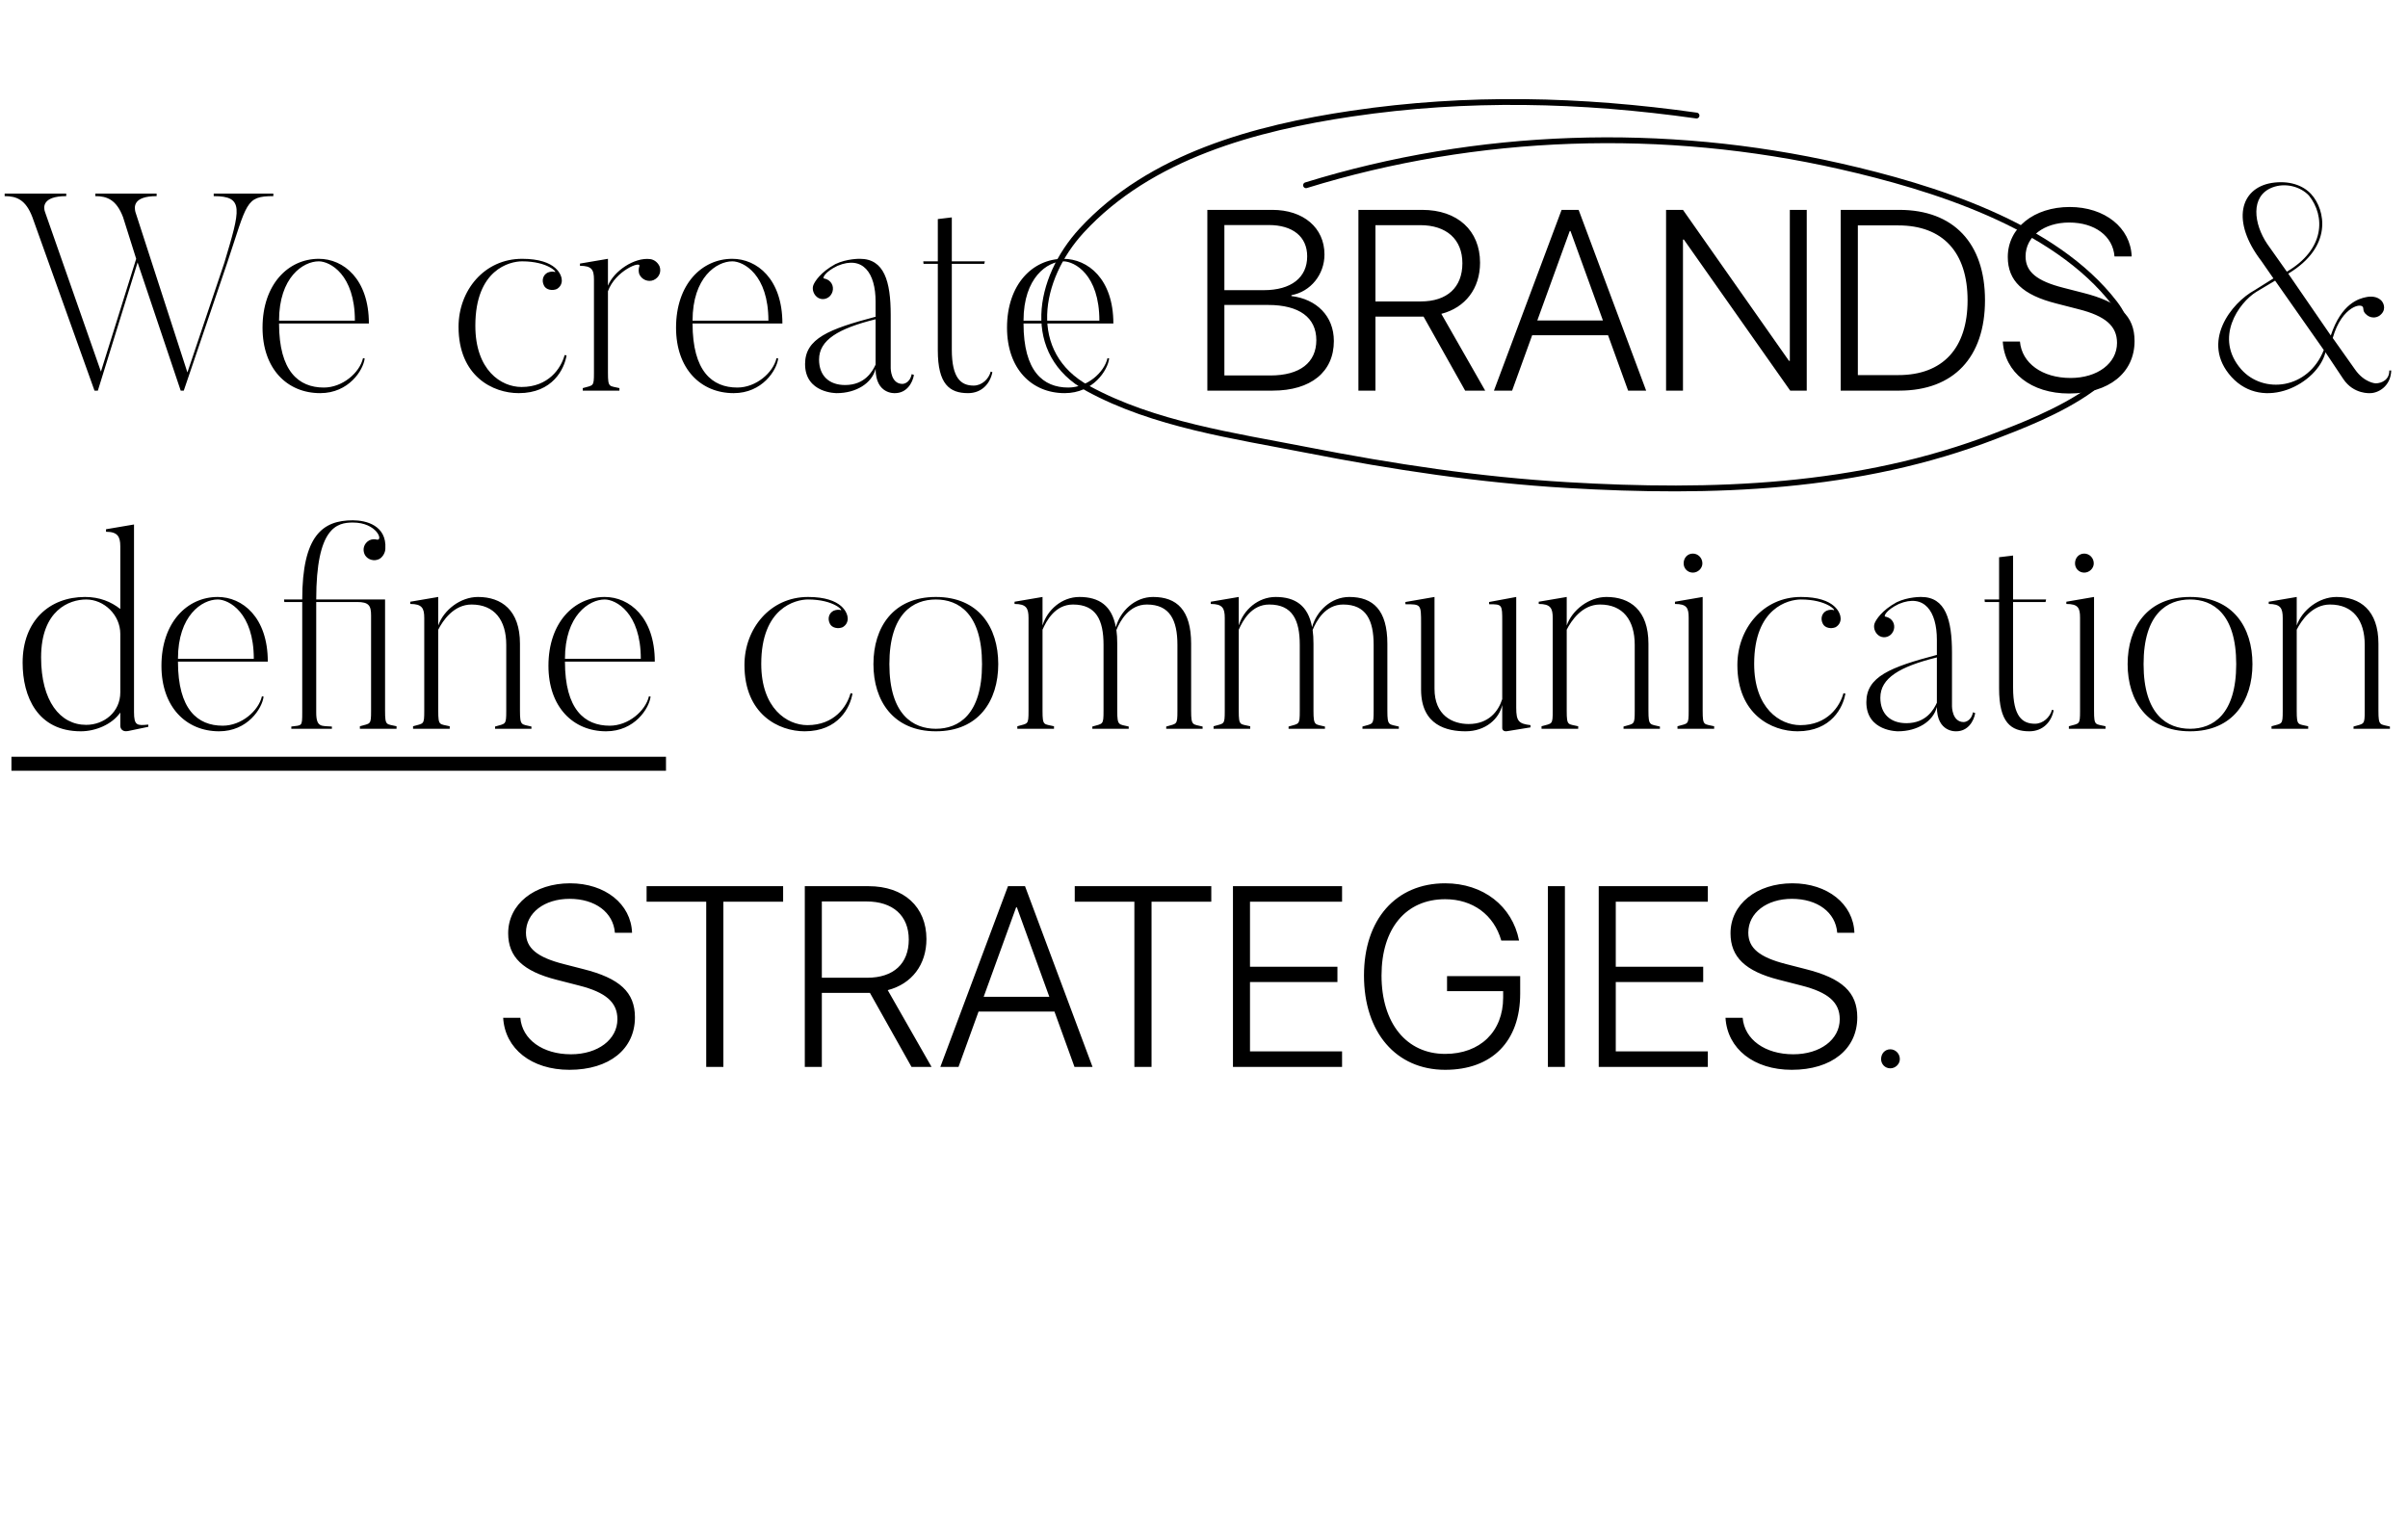 <svg width="413" height="260" viewBox="0 0 413 260" fill="none" xmlns="http://www.w3.org/2000/svg">
<path d="M290.972 19.819C271.186 17.025 251.64 16.552 231.839 19.488C215.353 21.933 197.259 26.778 185.504 39.557C177.915 47.807 175.657 60.661 186.598 66.634C197.918 72.813 211.702 74.744 224.163 77.183C238.999 80.086 253.706 82.311 268.806 83.2C293.639 84.661 318.779 83.866 342.254 74.78C349.795 71.862 371.712 63.792 362.695 52.036C352.358 38.559 331.368 32.095 315.626 28.519C285.404 21.654 253.375 22.689 224 31.771" stroke="black" stroke-linecap="round" stroke-linejoin="round"/>
<path d="M36.655 33.208V33.64C41.935 33.64 41.215 35.896 38.479 45.064L32.143 63.88L23.215 36.328C23.071 35.656 22.639 33.64 26.863 33.64V33.208H16.351V33.64C18.319 33.64 19.951 34.216 21.103 37.24L23.359 44.392L17.311 63.736L7.711 36.328C7.471 35.656 7.135 33.64 11.359 33.64V33.208H0.799V33.64C2.815 33.64 4.399 34.216 5.551 37.24L16.207 67H16.783L23.599 45.016L30.991 67H31.519L38.959 45.112C42.415 34.792 42.079 33.64 46.879 33.64V33.208H36.655ZM55.54 66.472C51.22 66.472 47.86 63.688 47.86 55.48H63.268C63.268 47.848 58.9 44.392 54.676 44.392C49.444 44.392 45.028 48.76 45.028 56.2C45.028 63.256 49.252 67.432 54.916 67.432C59.812 67.432 62.308 63.496 62.548 61.48L62.26 61.432C61.684 63.928 58.756 66.472 55.54 66.472ZM47.86 55C47.86 47.56 51.988 44.824 54.676 44.824C56.596 44.824 60.868 47.08 60.868 55H47.86ZM96.838 60.904C96.214 63.208 94.054 66.376 89.446 66.376C85.942 66.376 81.526 63.496 81.526 55.864C81.526 46.216 87.43 44.824 89.542 44.824C94.006 44.824 95.638 46.792 95.158 46.648C94.918 46.552 94.438 46.552 93.958 46.744C93.142 47.128 92.854 48.088 93.286 48.952C93.622 49.72 94.726 49.912 95.494 49.576C96.07 49.24 96.358 48.712 96.358 48.088C96.358 47.272 95.542 44.392 89.542 44.392C83.062 44.392 78.646 49.816 78.646 56.056C78.646 64.552 84.55 67.432 88.966 67.432C94.774 67.432 96.79 63.304 97.174 60.952L96.838 60.904ZM111.519 44.44C108.783 44.104 105.279 46.504 104.271 49V44.392L99.471 45.208V45.592C101.487 45.592 101.871 46.264 101.871 47.944V63.928C101.871 66.376 101.775 66.04 99.951 66.568V67H106.239V66.568C104.511 66.136 104.271 66.568 104.271 63.928V49.96C105.519 46.408 110.079 44.632 109.647 45.688C109.503 46.12 109.503 46.6 109.647 47.032C110.079 47.992 111.183 48.424 112.095 48.04C113.055 47.608 113.487 46.6 113.103 45.64C112.767 44.968 112.191 44.536 111.519 44.44ZM126.462 66.472C122.142 66.472 118.782 63.688 118.782 55.48H134.19C134.19 47.848 129.822 44.392 125.598 44.392C120.366 44.392 115.95 48.76 115.95 56.2C115.95 63.256 120.174 67.432 125.838 67.432C130.734 67.432 133.23 63.496 133.47 61.48L133.182 61.432C132.606 63.928 129.678 66.472 126.462 66.472ZM118.782 55C118.782 47.56 122.91 44.824 125.598 44.824C127.518 44.824 131.79 47.08 131.79 55H118.782ZM150.175 62.536C149.647 63.688 148.351 66.04 144.943 66.04C142.207 66.04 140.479 64.456 140.479 61.672C140.479 58.312 143.791 56.344 150.175 54.76V62.536ZM154.783 65.848C152.767 65.848 152.767 63.16 152.767 63.16V53.992C152.767 48.28 151.663 44.392 147.487 44.392C147.487 44.392 145.231 44.344 143.263 45.304C140.719 46.696 139.759 48.28 139.519 48.856C139.279 49.432 139.423 50.152 139.855 50.68C140.479 51.448 141.535 51.496 142.255 50.872C142.975 50.2 143.071 49.096 142.447 48.376C142.111 47.992 141.727 47.848 141.295 47.752C141.055 47.704 141.439 46.648 143.647 45.592C148.015 43.768 150.175 46.84 150.175 51.736V54.328C142.159 56.44 138.079 58.072 138.079 62.44C138.079 67.48 143.503 67.432 143.503 67.432C146.815 67.432 149.551 65.752 150.175 63.256C150.175 67.672 153.487 67.432 153.487 67.432C155.503 67.432 156.511 65.704 156.751 64.312L156.367 64.168C156.031 65.848 154.783 65.848 154.783 65.848ZM166.99 66.136C164.83 66.136 163.246 64.888 163.246 59.944V45.256H168.814L168.91 44.824H163.246V37.288L160.846 37.576V44.824H158.35L158.398 45.256H160.846V60.088C160.846 65.896 162.862 67.432 166.03 67.432C168.382 67.432 169.822 65.8 170.206 63.832L169.918 63.736C169.582 65.032 168.382 66.136 166.99 66.136ZM183.227 66.472C178.907 66.472 175.547 63.688 175.547 55.48H190.955C190.955 47.848 186.587 44.392 182.363 44.392C177.131 44.392 172.715 48.76 172.715 56.2C172.715 63.256 176.939 67.432 182.603 67.432C187.499 67.432 189.995 63.496 190.235 61.48L189.947 61.432C189.371 63.928 186.443 66.472 183.227 66.472ZM175.547 55C175.547 47.56 179.675 44.824 182.363 44.824C184.283 44.824 188.555 47.08 188.555 55H175.547ZM218.289 67C224.842 67 228.773 63.777 228.773 58.492C228.773 54.195 225.787 51.295 221.49 50.779V50.629C224.799 50.027 227.162 47.084 227.162 43.647C227.162 39.07 223.553 35.998 218.225 35.998H207.074V67H218.289ZM209.996 38.598H217.602C221.727 38.598 224.197 40.596 224.197 43.969C224.197 47.621 221.447 49.77 216.742 49.77H209.996V38.598ZM209.996 64.4V52.305H217.494C222.844 52.305 225.766 54.475 225.766 58.342C225.766 62.188 222.951 64.4 217.881 64.4H209.996ZM235.906 38.619H243.576C248.088 38.619 250.816 41.047 250.816 45.15C250.816 49.297 248.195 51.703 243.684 51.703H235.906V38.619ZM235.906 54.303H243.684C243.834 54.303 244.049 54.303 244.156 54.303L251.289 67H254.727L247.207 53.83C251.354 52.756 253.846 49.447 253.846 45.065C253.846 39.543 249.979 35.998 243.92 35.998H232.984V67H235.906V54.303ZM279.24 67H282.334L270.754 35.998H267.832L256.23 67H259.346L262.783 57.504H275.803L279.24 67ZM269.229 39.629H269.357L274.922 54.969H263.664L269.229 39.629ZM288.65 67V41.09H288.801L307.041 67H309.877V35.998H306.977V61.887H306.826L288.65 35.998H285.75V67H288.65ZM315.699 35.998V67H325.754C335.057 67 340.449 61.307 340.449 51.488C340.449 41.691 335.035 35.998 325.754 35.998H315.699ZM318.643 38.662H325.582C333.209 38.662 337.463 43.26 337.463 51.51C337.463 59.738 333.209 64.336 325.582 64.336H318.643V38.662ZM343.5 58.578C343.822 63.906 348.377 67.494 354.865 67.494C361.719 67.494 366.102 63.928 366.102 58.492C366.102 54.174 363.48 51.789 357.25 50.221L353.898 49.361C349.344 48.201 347.41 46.633 347.41 43.969C347.41 40.553 350.59 38.168 354.887 38.168C359.291 38.168 362.385 40.488 362.664 43.99H365.607C365.436 39.07 361.01 35.504 354.973 35.504C348.871 35.504 344.359 39.07 344.359 44.076C344.359 48.158 346.916 50.586 352.652 52.047L356.498 53.035C361.096 54.195 363.094 55.914 363.094 58.815C363.094 62.295 359.764 64.83 355.123 64.83C350.268 64.83 346.766 62.295 346.443 58.578H343.5ZM388.862 41.848C386.558 38.44 385.886 33.64 389.726 32.152C391.982 31.288 394.574 32.008 396.014 33.544C398.846 37.096 398.75 42.76 392.222 46.6L388.862 41.848ZM384.398 63.352C379.694 57.976 383.966 51.928 386.99 50.056L390.206 48.136L398.558 60.04C395.87 66.808 388.19 67.624 384.398 63.352ZM409.79 63.544C409.838 65.08 408.542 65.752 407.438 65.752C407.438 65.752 405.518 65.656 403.934 63.4L400.094 57.976C401.63 52.456 405.326 51.736 405.326 52.888C405.374 53.368 405.422 53.608 405.95 54.04C406.718 54.664 407.822 54.568 408.446 53.848C409.31 52.936 408.782 51.784 408.254 51.4C407.63 50.872 406.67 50.776 405.806 50.968C404.606 51.208 401.582 52.024 399.758 57.544L392.462 46.936C400.142 42.328 398.846 35.992 396.398 33.304C395.006 31.768 392.558 30.904 389.582 31.384C384.206 32.296 382.622 37.96 387.854 44.776L389.918 47.752L386.702 49.768C382.718 51.928 377.342 58.696 382.718 64.648C388.238 70.696 397.502 65.8 398.846 60.424L401.918 65.032C403.694 67.672 406.526 67.432 406.526 67.432C407.822 67.432 410.03 66.328 410.126 63.544H409.79ZM20.633 118.76C20.633 122.12 17.849 124.328 14.777 124.328C10.313 124.328 7.049 120.248 7.049 112.76C7.049 104.648 11.897 102.824 14.777 102.824C17.849 102.824 20.633 105.464 20.633 108.728V118.76ZM22.985 122.12V89.96L18.185 90.776V91.208C20.153 91.208 20.633 92.024 20.633 93.704V104.456C19.049 103.208 17.081 102.392 14.585 102.392C8.489 102.392 3.881 106.472 3.881 113.672C3.881 119.48 6.425 125.432 13.865 125.432C16.361 125.432 19.193 124.28 20.633 122.216V124.52C20.633 124.52 20.633 125.624 21.977 125.384L25.433 124.664V124.28C23.513 124.472 22.985 124.472 22.985 122.12ZM38.202 124.472C33.882 124.472 30.522 121.688 30.522 113.48H45.93C45.93 105.848 41.562 102.392 37.338 102.392C32.106 102.392 27.69 106.76 27.69 114.2C27.69 121.256 31.914 125.432 37.578 125.432C42.474 125.432 44.97 121.496 45.21 119.48L44.922 119.432C44.346 121.928 41.418 124.472 38.202 124.472ZM30.522 113C30.522 105.56 34.65 102.824 37.338 102.824C39.258 102.824 43.53 105.08 43.53 113H30.522ZM68.012 124.568C66.284 124.136 66.044 124.568 66.044 121.928V102.824H61.244H54.236C54.236 90.44 57.788 89.624 60.524 89.624C64.652 89.624 65.804 92.84 64.604 92.552C64.268 92.456 63.74 92.456 63.308 92.696C62.396 93.224 62.108 94.28 62.588 95.192C63.068 96.008 64.172 96.344 65.084 95.864C65.66 95.528 66.092 94.76 66.092 94.088C66.332 90.152 62.828 89.24 60.524 89.24C55.388 89.24 51.836 91.784 51.836 102.824H48.716L48.764 103.256H51.836V122.216C51.836 124.664 51.788 124.376 49.964 124.616V125H56.924V124.616C55.196 124.472 54.236 124.856 54.236 122.216V103.256H61.244C63.26 103.256 63.644 103.88 63.644 105.56V121.928C63.644 124.376 63.548 124.04 61.724 124.568V125H68.012V124.568ZM89.18 121.928V110.408C89.18 104.648 86.012 102.392 81.98 102.392C78.956 102.392 76.076 104.648 75.164 107.288V102.392L70.364 103.208V103.592C72.38 103.592 72.764 104.312 72.764 105.992V121.928C72.764 124.376 72.668 124.04 70.844 124.568V125H77.132V124.568C75.404 124.136 75.164 124.568 75.164 121.928V108.008C75.932 106.472 77.804 103.688 80.876 103.688C84.812 103.688 86.828 106.376 86.828 110.6V121.928C86.828 124.376 86.732 124.088 84.908 124.616V125H91.148V124.616C89.468 124.184 89.18 124.568 89.18 121.928ZM104.577 124.472C100.257 124.472 96.897 121.688 96.897 113.48H112.305C112.305 105.848 107.937 102.392 103.713 102.392C98.481 102.392 94.065 106.76 94.065 114.2C94.065 121.256 98.289 125.432 103.953 125.432C108.849 125.432 111.345 121.496 111.585 119.48L111.297 119.432C110.721 121.928 107.793 124.472 104.577 124.472ZM96.897 113C96.897 105.56 101.025 102.824 103.713 102.824C105.633 102.824 109.905 105.08 109.905 113H96.897ZM145.875 118.904C145.251 121.208 143.091 124.376 138.483 124.376C134.979 124.376 130.563 121.496 130.563 113.864C130.563 104.216 136.467 102.824 138.579 102.824C143.043 102.824 144.675 104.792 144.195 104.648C143.955 104.552 143.475 104.552 142.995 104.744C142.179 105.128 141.891 106.088 142.323 106.952C142.659 107.72 143.763 107.912 144.531 107.576C145.107 107.24 145.395 106.712 145.395 106.088C145.395 105.272 144.579 102.392 138.579 102.392C132.099 102.392 127.683 107.816 127.683 114.056C127.683 122.552 133.587 125.432 138.003 125.432C143.811 125.432 145.827 121.304 146.211 118.952L145.875 118.904ZM160.508 102.392C153.212 102.392 149.804 107.576 149.804 113.912C149.804 120.2 153.212 125.432 160.508 125.432C167.852 125.432 171.212 120.2 171.212 113.912C171.212 107.576 167.852 102.392 160.508 102.392ZM160.508 125C156.62 125 152.54 122.6 152.54 113.912C152.54 105.224 156.62 102.824 160.508 102.824C164.396 102.824 168.428 105.224 168.428 113.912C168.428 122.6 164.396 125 160.508 125ZM204.293 121.928V110.408C204.293 104.648 201.845 102.392 197.765 102.392C194.645 102.392 192.149 104.792 191.381 107.576C190.709 103.88 188.501 102.392 185.141 102.392C182.117 102.392 179.621 104.6 178.805 107.288V102.392L174.005 103.208V103.592C176.021 103.592 176.405 104.312 176.405 105.992V121.928C176.405 124.376 176.309 124.04 174.485 124.568V125H180.773V124.568C179.045 124.136 178.805 124.568 178.805 121.928V108.008C179.477 106.472 180.965 103.688 184.037 103.688C188.021 103.688 189.269 106.376 189.269 110.6V121.928C189.269 124.376 189.173 124.088 187.349 124.616V125H193.589V124.616C191.909 124.184 191.621 124.568 191.621 121.928V110.408C191.621 109.544 191.573 108.728 191.477 108.056C192.101 106.52 193.637 103.688 196.709 103.688C200.645 103.688 201.941 106.376 201.941 110.6V121.928C201.941 124.376 201.845 124.088 200.021 124.616V125H206.261V124.616C204.581 124.184 204.293 124.568 204.293 121.928ZM237.949 121.928V110.408C237.949 104.648 235.501 102.392 231.421 102.392C228.301 102.392 225.805 104.792 225.037 107.576C224.365 103.88 222.157 102.392 218.797 102.392C215.773 102.392 213.277 104.6 212.461 107.288V102.392L207.661 103.208V103.592C209.677 103.592 210.061 104.312 210.061 105.992V121.928C210.061 124.376 209.965 124.04 208.141 124.568V125H214.429V124.568C212.701 124.136 212.461 124.568 212.461 121.928V108.008C213.133 106.472 214.621 103.688 217.693 103.688C221.677 103.688 222.925 106.376 222.925 110.6V121.928C222.925 124.376 222.829 124.088 221.005 124.616V125H227.245V124.616C225.565 124.184 225.277 124.568 225.277 121.928V110.408C225.277 109.544 225.229 108.728 225.133 108.056C225.757 106.52 227.293 103.688 230.365 103.688C234.301 103.688 235.597 106.376 235.597 110.6V121.928C235.597 124.376 235.501 124.088 233.677 124.616V125H239.917V124.616C238.237 124.184 237.949 124.568 237.949 121.928ZM260.051 121.4V102.392L255.395 103.256V103.64C257.651 103.64 257.651 103.688 257.651 106.616V119.912C256.979 122.024 255.299 124.184 251.891 124.184C249.107 124.184 246.035 122.696 246.035 118.136V102.392L241.043 103.256V103.64C243.731 103.64 243.731 103.64 243.731 106.952V118.28C243.731 124.472 248.243 125.432 251.363 125.432C254.819 125.432 257.123 123.272 257.651 120.92V124.856C257.651 124.856 257.603 125.624 258.659 125.384L262.499 124.76V124.376C260.483 124.136 260.051 123.704 260.051 121.4ZM282.727 121.928V110.408C282.727 104.648 279.559 102.392 275.527 102.392C272.503 102.392 269.623 104.648 268.711 107.288V102.392L263.911 103.208V103.592C265.927 103.592 266.311 104.312 266.311 105.992V121.928C266.311 124.376 266.215 124.04 264.391 124.568V125H270.679V124.568C268.951 124.136 268.711 124.568 268.711 121.928V108.008C269.479 106.472 271.351 103.688 274.423 103.688C278.359 103.688 280.375 106.376 280.375 110.6V121.928C280.375 124.376 280.279 124.088 278.455 124.616V125H284.695V124.616C283.015 124.184 282.727 124.568 282.727 121.928ZM292.028 102.392L287.276 103.208V103.592C289.292 103.592 289.628 104.264 289.628 105.944V121.928C289.628 124.376 289.532 124.04 287.708 124.568V125H293.996V124.568C292.268 124.136 292.028 124.568 292.028 121.928V102.392ZM291.98 96.632C291.98 95.672 291.212 94.952 290.348 94.952C289.436 94.952 288.764 95.672 288.764 96.632C288.764 97.496 289.436 98.216 290.348 98.216C291.212 98.216 291.98 97.496 291.98 96.632ZM316.172 118.904C315.548 121.208 313.388 124.376 308.78 124.376C305.276 124.376 300.86 121.496 300.86 113.864C300.86 104.216 306.764 102.824 308.876 102.824C313.34 102.824 314.972 104.792 314.492 104.648C314.252 104.552 313.772 104.552 313.292 104.744C312.476 105.128 312.188 106.088 312.62 106.952C312.956 107.72 314.06 107.912 314.828 107.576C315.404 107.24 315.692 106.712 315.692 106.088C315.692 105.272 314.876 102.392 308.876 102.392C302.396 102.392 297.98 107.816 297.98 114.056C297.98 122.552 303.884 125.432 308.3 125.432C314.108 125.432 316.124 121.304 316.508 118.952L316.172 118.904ZM332.197 120.536C331.669 121.688 330.373 124.04 326.965 124.04C324.229 124.04 322.501 122.456 322.501 119.672C322.501 116.312 325.813 114.344 332.197 112.76V120.536ZM336.805 123.848C334.789 123.848 334.789 121.16 334.789 121.16V111.992C334.789 106.28 333.685 102.392 329.509 102.392C329.509 102.392 327.253 102.344 325.285 103.304C322.741 104.696 321.781 106.28 321.541 106.856C321.301 107.432 321.445 108.152 321.877 108.68C322.501 109.448 323.557 109.496 324.277 108.872C324.997 108.2 325.093 107.096 324.469 106.376C324.133 105.992 323.749 105.848 323.317 105.752C323.077 105.704 323.461 104.648 325.669 103.592C330.037 101.768 332.197 104.84 332.197 109.736V112.328C324.181 114.44 320.101 116.072 320.101 120.44C320.101 125.48 325.525 125.432 325.525 125.432C328.837 125.432 331.573 123.752 332.197 121.256C332.197 125.672 335.509 125.432 335.509 125.432C337.525 125.432 338.533 123.704 338.773 122.312L338.389 122.168C338.053 123.848 336.805 123.848 336.805 123.848ZM349.012 124.136C346.852 124.136 345.268 122.888 345.268 117.944V103.256H350.836L350.932 102.824H345.268V95.288L342.868 95.576V102.824H340.372L340.42 103.256H342.868V118.088C342.868 123.896 344.884 125.432 348.052 125.432C350.404 125.432 351.844 123.8 352.228 121.832L351.94 121.736C351.604 123.032 350.404 124.136 349.012 124.136ZM359.153 102.392L354.401 103.208V103.592C356.417 103.592 356.753 104.264 356.753 105.944V121.928C356.753 124.376 356.657 124.04 354.833 124.568V125H361.121V124.568C359.393 124.136 359.153 124.568 359.153 121.928V102.392ZM359.105 96.632C359.105 95.672 358.337 94.952 357.473 94.952C356.561 94.952 355.889 95.672 355.889 96.632C355.889 97.496 356.561 98.216 357.473 98.216C358.337 98.216 359.105 97.496 359.105 96.632ZM375.617 102.392C368.321 102.392 364.913 107.576 364.913 113.912C364.913 120.2 368.321 125.432 375.617 125.432C382.961 125.432 386.321 120.2 386.321 113.912C386.321 107.576 382.961 102.392 375.617 102.392ZM375.617 125C371.729 125 367.649 122.6 367.649 113.912C367.649 105.224 371.729 102.824 375.617 102.824C379.505 102.824 383.537 105.224 383.537 113.912C383.537 122.6 379.505 125 375.617 125ZM407.93 121.928V110.408C407.93 104.648 404.762 102.392 400.73 102.392C397.706 102.392 394.826 104.648 393.914 107.288V102.392L389.114 103.208V103.592C391.13 103.592 391.514 104.312 391.514 105.992V121.928C391.514 124.376 391.418 124.04 389.594 124.568V125H395.882V124.568C394.154 124.136 393.914 124.568 393.914 121.928V108.008C394.682 106.472 396.554 103.688 399.626 103.688C403.562 103.688 405.578 106.376 405.578 110.6V121.928C405.578 124.376 405.482 124.088 403.658 124.616V125H409.898V124.616C408.218 124.184 407.93 124.568 407.93 121.928ZM86.299 174.578C86.621 179.906 91.176 183.494 97.664 183.494C104.518 183.494 108.9 179.928 108.9 174.492C108.9 170.174 106.279 167.789 100.049 166.221L96.697 165.361C92.143 164.201 90.209 162.633 90.209 159.969C90.209 156.553 93.389 154.168 97.686 154.168C102.09 154.168 105.184 156.488 105.463 159.99H108.406C108.234 155.07 103.809 151.504 97.772 151.504C91.67 151.504 87.158 155.07 87.158 160.076C87.158 164.158 89.715 166.586 95.451 168.047L99.297 169.035C103.895 170.195 105.893 171.914 105.893 174.814C105.893 178.295 102.562 180.83 97.922 180.83C93.066 180.83 89.564 178.295 89.242 174.578H86.299ZM124.068 183V154.662H134.316V151.998H110.898V154.662H121.125V183H124.068ZM140.955 154.619H148.625C153.137 154.619 155.865 157.047 155.865 161.15C155.865 165.297 153.244 167.703 148.732 167.703H140.955V154.619ZM140.955 170.303H148.732C148.883 170.303 149.098 170.303 149.205 170.303L156.338 183H159.775L152.256 169.83C156.402 168.756 158.895 165.447 158.895 161.064C158.895 155.543 155.027 151.998 148.969 151.998H138.033V183H140.955V170.303ZM184.289 183H187.383L175.803 151.998H172.881L161.279 183H164.395L167.832 173.504H180.852L184.289 183ZM174.277 155.629H174.406L179.971 170.969H168.713L174.277 155.629ZM197.502 183V154.662H207.75V151.998H184.332V154.662H194.559V183H197.502ZM230.18 180.336H214.389V168.434H229.385V165.813H214.389V154.662H230.18V151.998H211.467V183H230.18V180.336ZM260.73 170.41V167.424H248.184V170.002H257.809V171.098C257.809 176.941 253.855 180.766 247.861 180.766C241.223 180.766 236.947 175.502 236.947 167.316C236.947 159.238 241.137 154.232 247.861 154.232C252.588 154.232 256.219 156.896 257.486 161.322H260.537C259.377 155.393 254.371 151.504 247.861 151.504C239.396 151.504 233.939 157.713 233.939 167.316C233.939 177.092 239.461 183.494 247.861 183.494C255.918 183.494 260.73 178.596 260.73 170.41ZM268.4 183V151.998H265.479V183H268.4ZM292.914 180.336H277.123V168.434H292.119V165.813H277.123V154.662H292.914V151.998H274.201V183H292.914V180.336ZM295.943 174.578C296.266 179.906 300.82 183.494 307.309 183.494C314.162 183.494 318.545 179.928 318.545 174.492C318.545 170.174 315.924 167.789 309.693 166.221L306.342 165.361C301.787 164.201 299.854 162.633 299.854 159.969C299.854 156.553 303.033 154.168 307.33 154.168C311.734 154.168 314.828 156.488 315.107 159.99H318.051C317.879 155.07 313.453 151.504 307.416 151.504C301.314 151.504 296.803 155.07 296.803 160.076C296.803 164.158 299.359 166.586 305.096 168.047L308.941 169.035C313.539 170.195 315.537 171.914 315.537 174.814C315.537 178.295 312.207 180.83 307.566 180.83C302.711 180.83 299.209 178.295 298.887 174.578H295.943ZM325.845 181.656C325.845 180.696 325.077 179.976 324.213 179.976C323.301 179.976 322.629 180.696 322.629 181.656C322.629 182.52 323.301 183.24 324.213 183.24C325.077 183.24 325.845 182.52 325.845 181.656Z" fill="black"/>
<path d="M1.961 129.8H114.225V132.2H1.961V129.8Z" fill="black"/>
</svg>
